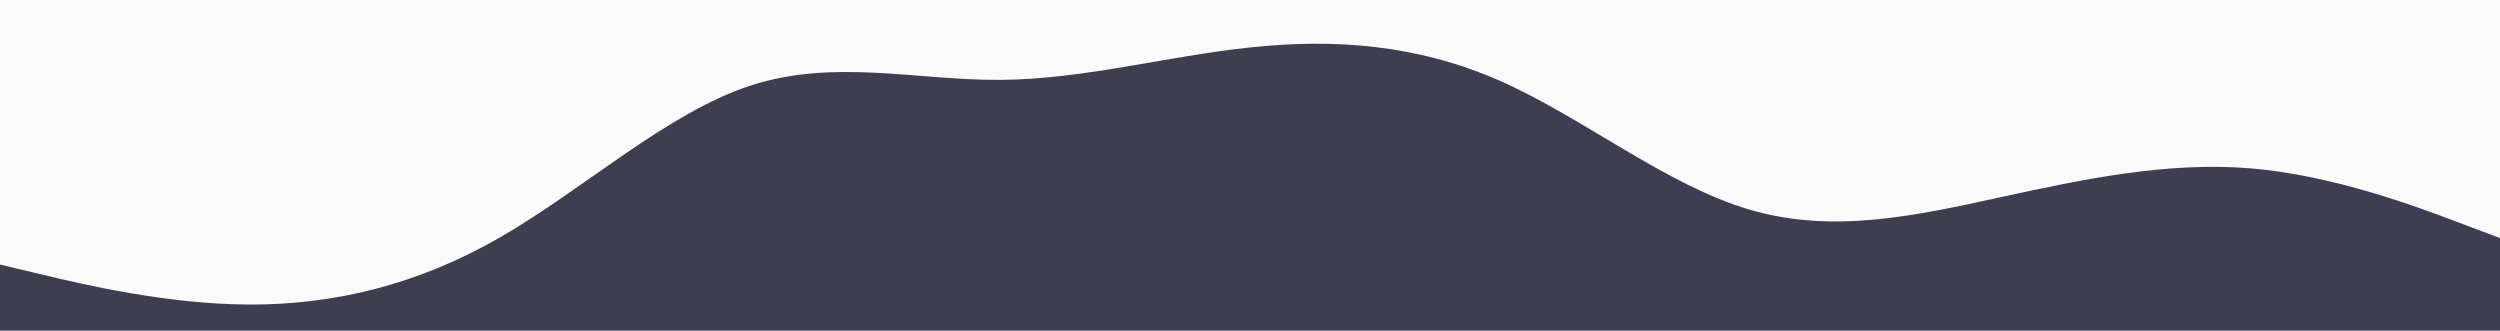 <svg xmlns="http://www.w3.org/2000/svg" xmlns:xlink="http://www.w3.org/1999/xlink" id="visual" viewBox="0 0 1512 200" width="1512" height="200" version="1.1"><rect x="0" y="0" width="1512" height="200" fill="#fafafa"/><path d="M0 160L25.2 166C50.3 172 100.7 184 151 184.2C201.3 184.3 251.7 172.7 302.2 143.7C352.7 114.7 403.3 68.3 453.8 51.8C504.3 35.3 554.7 48.7 605 48.3C655.3 48 705.7 34 756 28.7C806.3 23.3 856.7 26.7 907 48.8C957.3 71 1007.7 112 1058.2 126.8C1108.7 141.7 1159.3 130.3 1209.8 119.3C1260.3 108.3 1310.7 97.7 1361 101.8C1411.3 106 1461.7 125 1486.8 134.5L1512 144L1512 201L1486.8 201C1461.7 201 1411.3 201 1361 201C1310.7 201 1260.3 201 1209.8 201C1159.3 201 1108.7 201 1058.2 201C1007.7 201 957.3 201 907 201C856.7 201 806.3 201 756 201C705.7 201 655.3 201 605 201C554.7 201 504.3 201 453.8 201C403.3 201 352.7 201 302.2 201C251.7 201 201.3 201 151 201C100.7 201 50.3 201 25.2 201L0 201Z" fill="#3D3F51" stroke-linecap="round" stroke-linejoin="miter"/></svg>